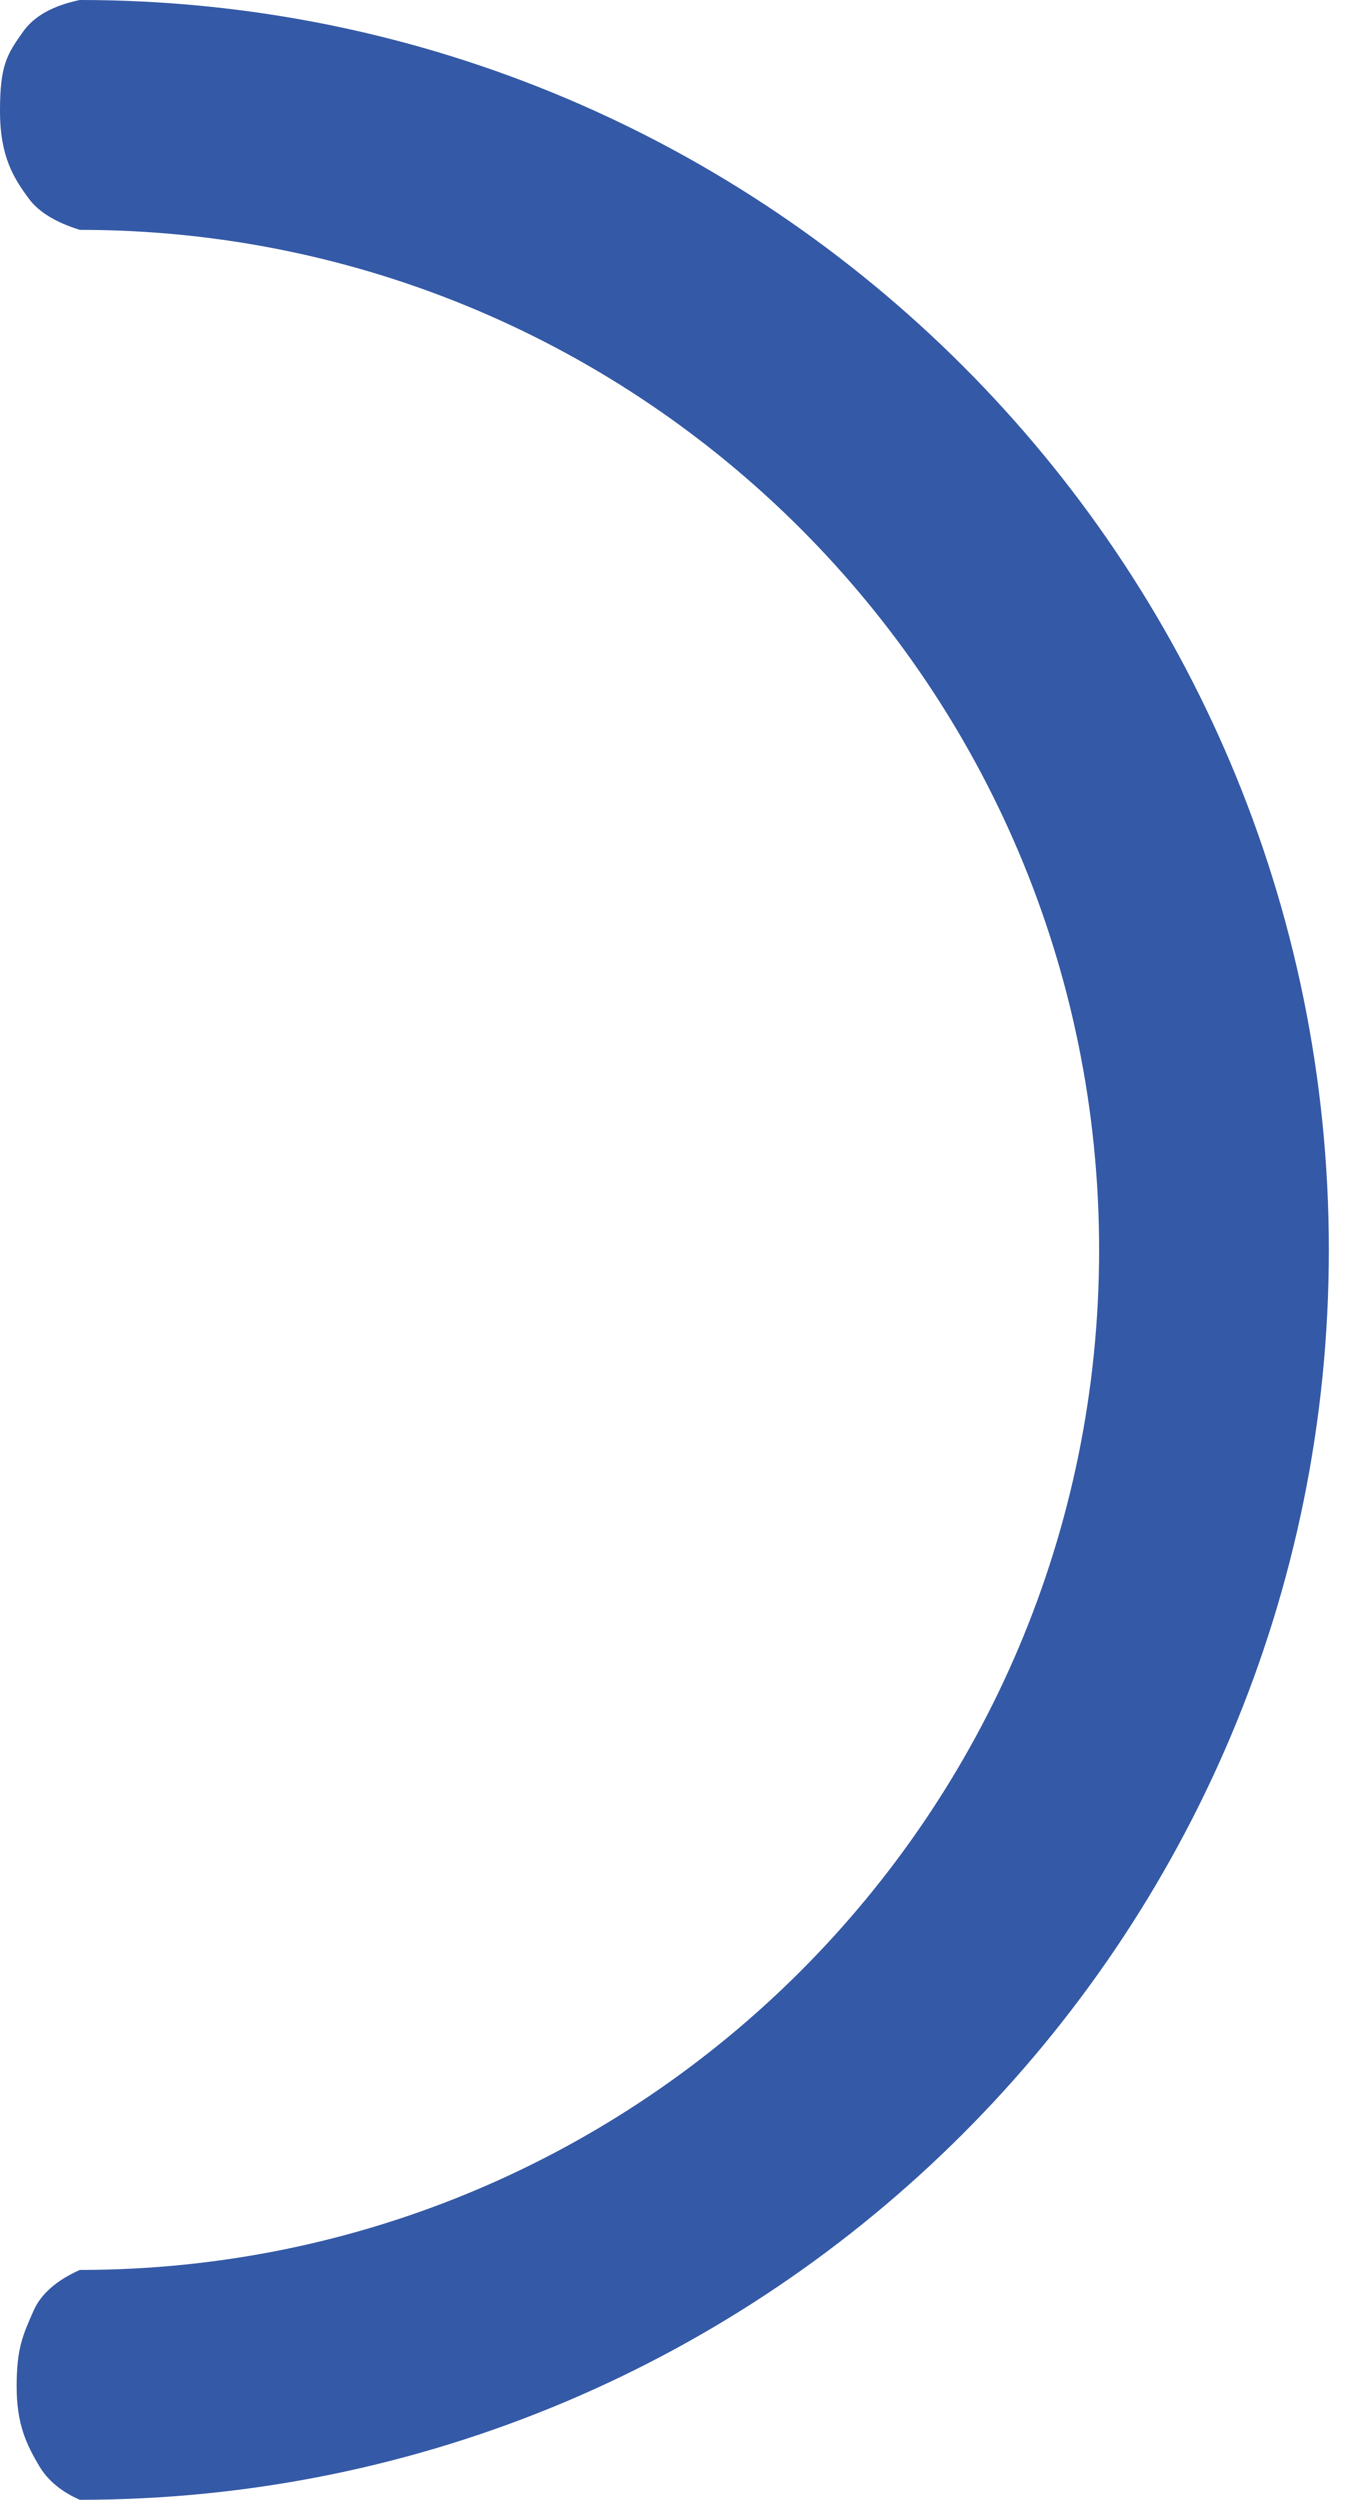 <svg xmlns="http://www.w3.org/2000/svg" width="54" height="100" viewBox="0 0 54 100">
    <path fill="#3459A6" fill-rule="evenodd" d="M3.193 0c27.614 0 50 22.386 50 50s-22.386 50-50 50c-.741-.326-1.282-.777-1.624-1.352-.511-.862-.903-1.67-.903-3.185 0-1.515.245-2.05.683-3.038.292-.658.907-1.199 1.844-1.62 22.536 0 40.804-18.27 40.804-40.805 0-22.536-18.268-40.805-40.804-40.805-.968-.3-1.648-.718-2.042-1.252C.561 7.142 0 6.278 0 4.448s.266-2.256.926-3.184C1.366.644 2.122.224 3.193 0z"/>
</svg>
